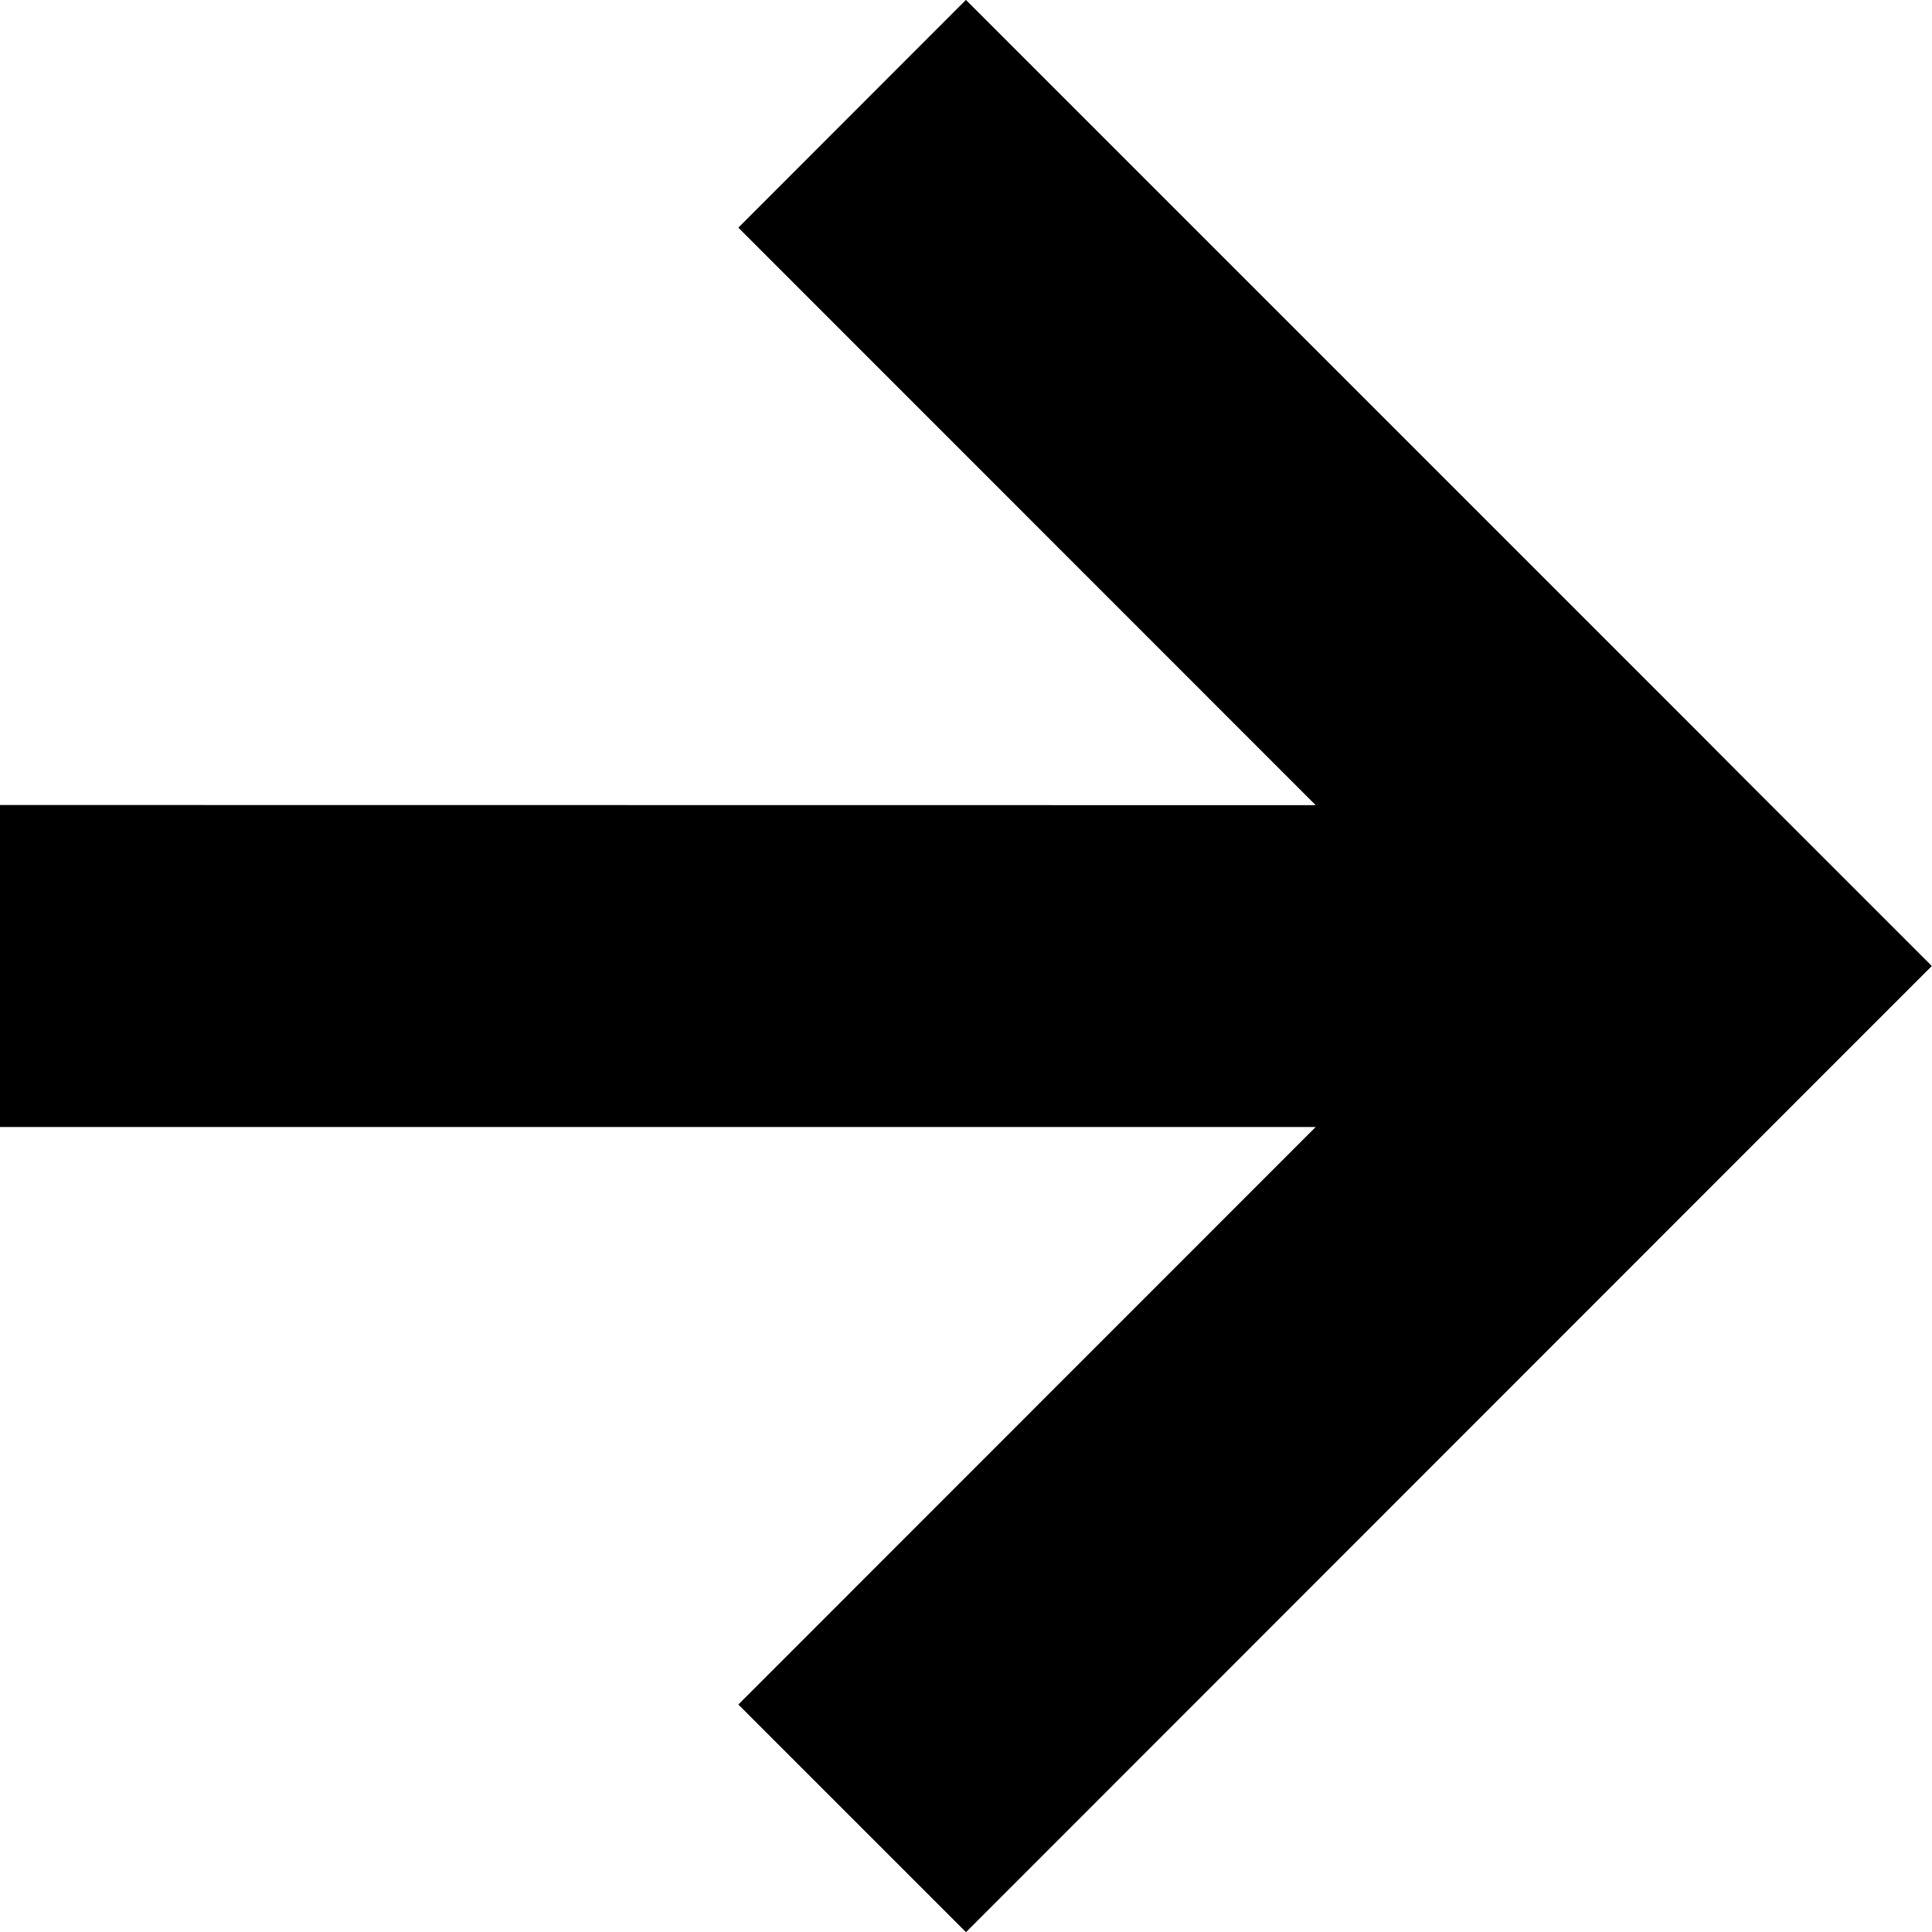 <?xml version="1.0" encoding="UTF-8"?>
<svg width="12px" height="12px" version="1.1" viewBox="0 0 12 12" xmlns="http://www.w3.org/2000/svg">
 <polygon points="10.585 4.585 6 7.6383e-14 5.999 7.6383e-14 4.586 1.414 8.172 5.001 1.0036e-13 5 1.0036e-13 7 8.172 7 4.586 10.587 6 12.001 11.308 6.691 11.999 6 10.798 4.799" fill-rule="evenodd"/>
</svg>
